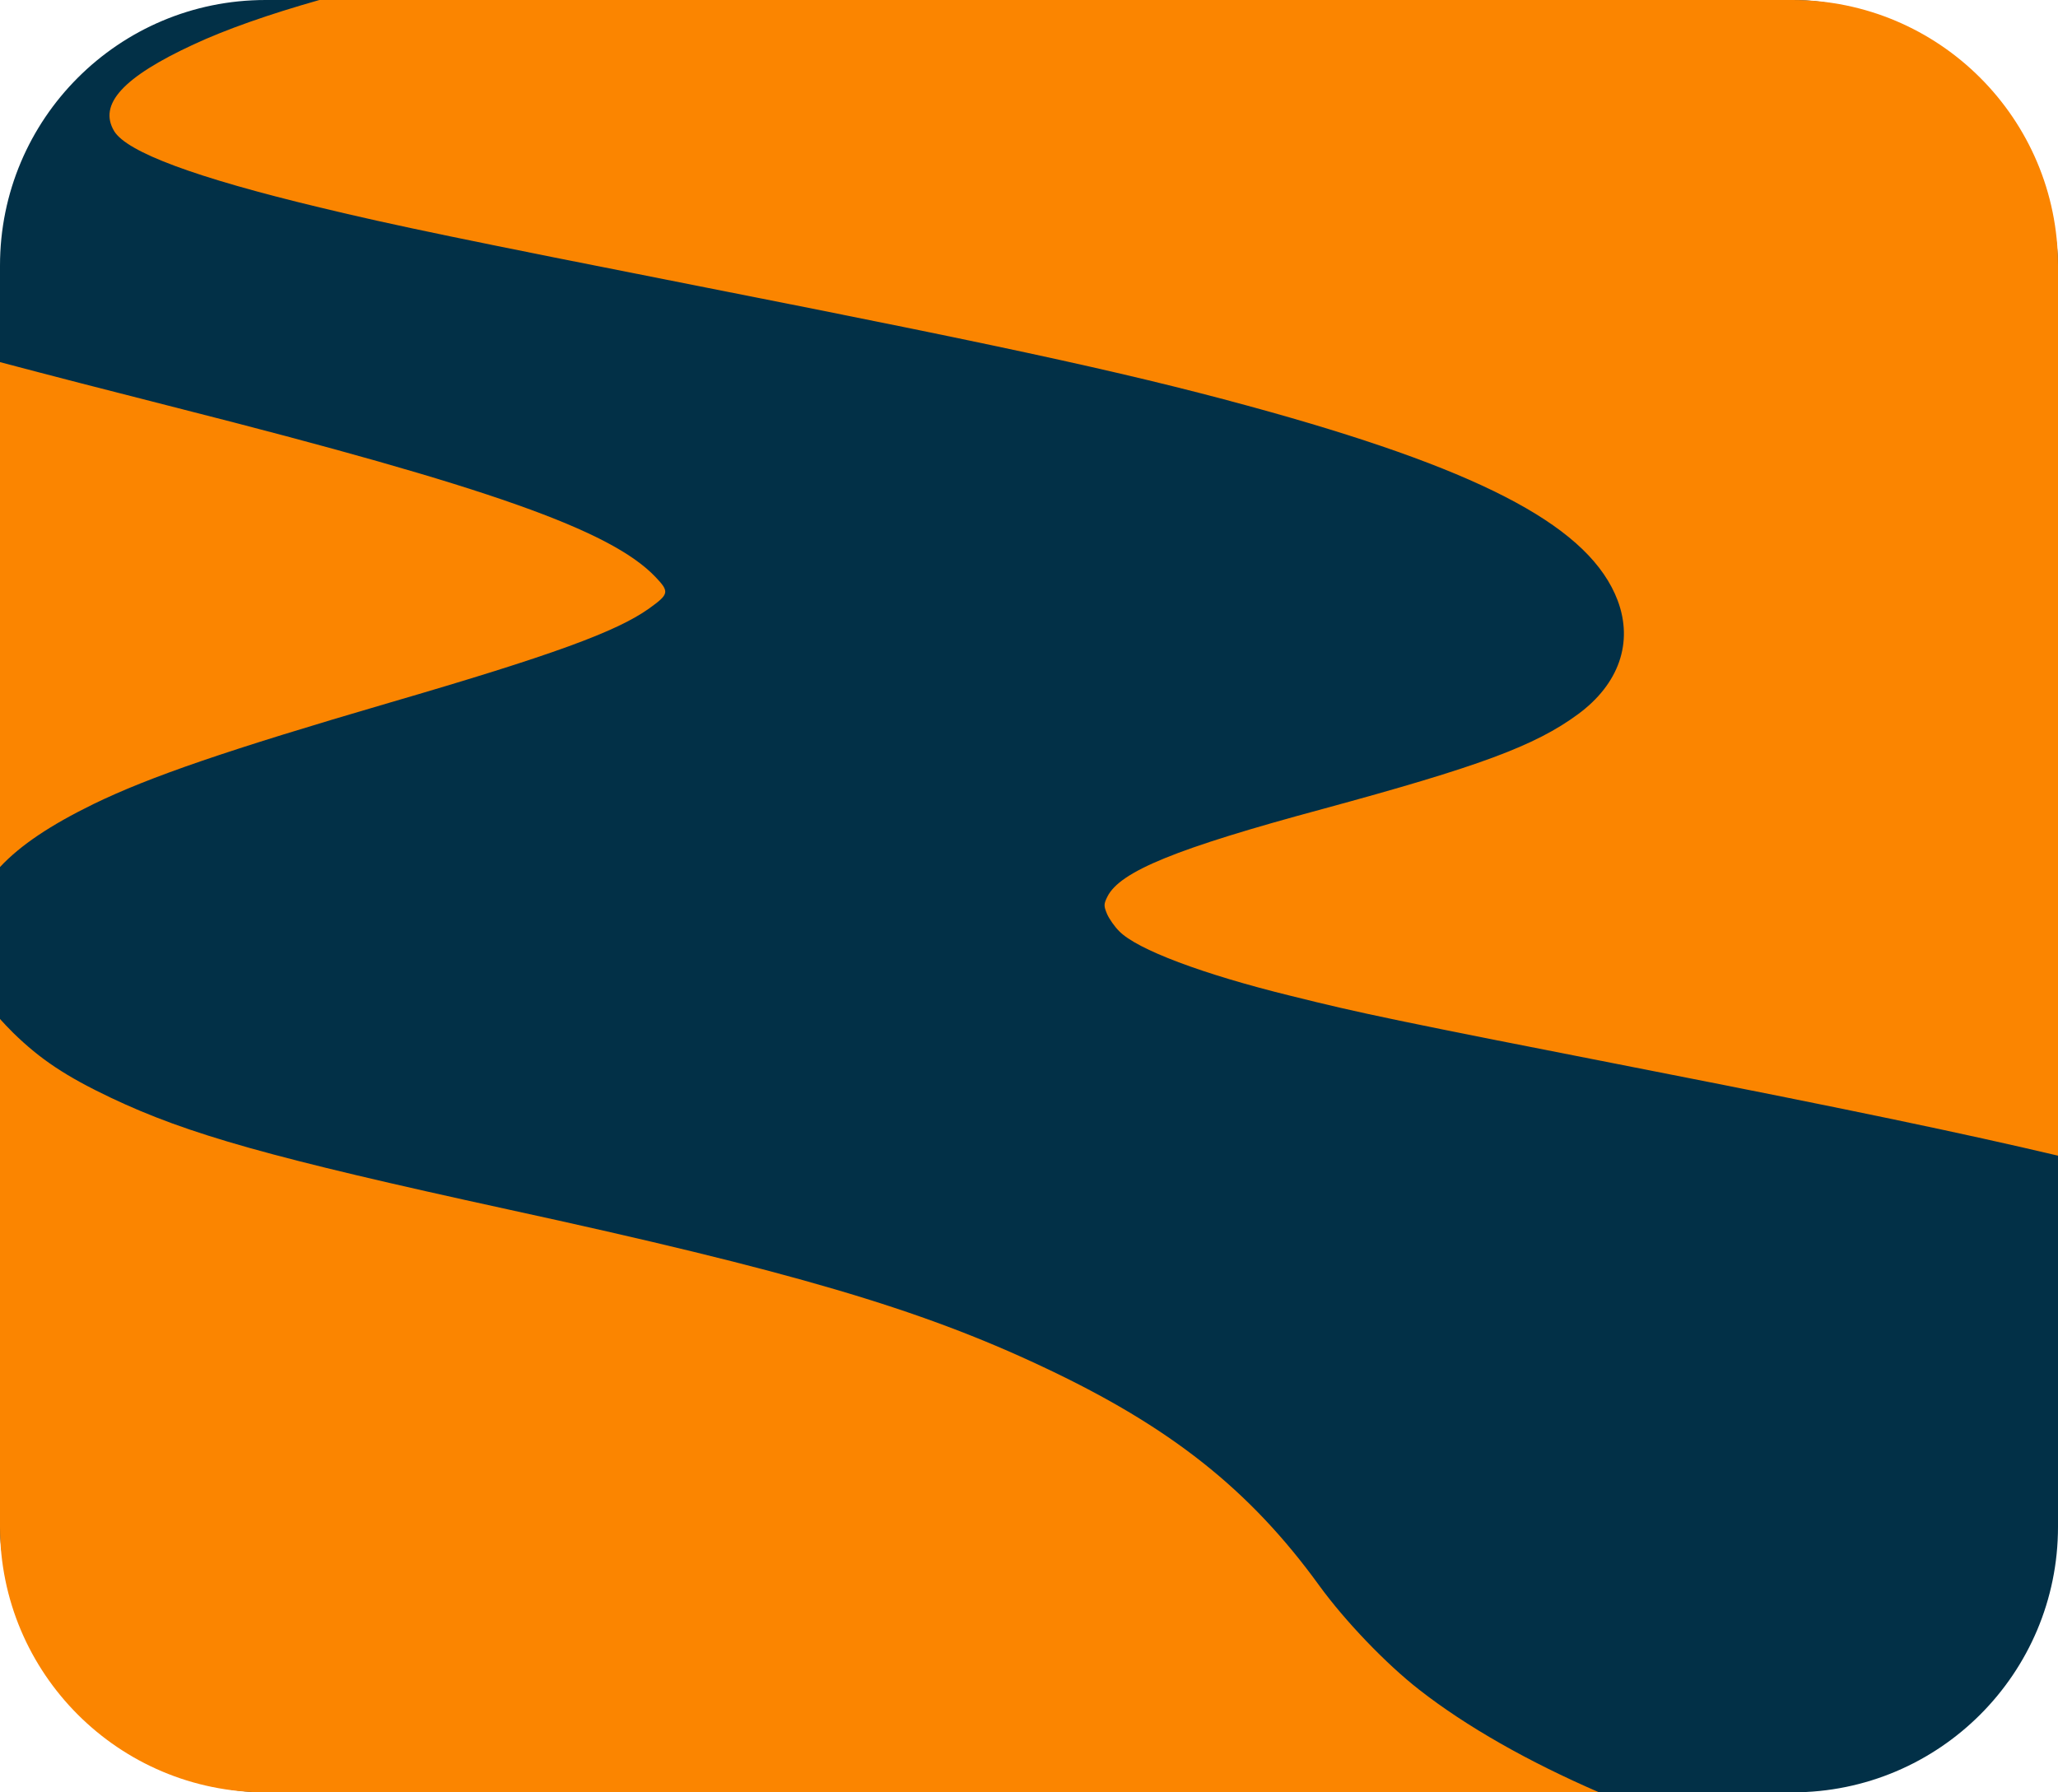 <svg width="31" height="27" viewBox="0 0 31 27" fill="none" xmlns="http://www.w3.org/2000/svg">
<rect width="31" height="27" rx="4" fill="#023047"/>
<path fill-rule="evenodd" clip-rule="evenodd" d="M0 5.455V13.061C0.312 12.728 0.761 12.429 1.411 12.111C2.251 11.703 3.415 11.302 5.872 10.584C8.321 9.87 9.294 9.514 9.782 9.163C10.079 8.949 10.087 8.915 9.872 8.69C9.2 7.987 7.368 7.338 2.689 6.15C1.639 5.883 0.754 5.655 0 5.455ZM0 15.35V23C0 25.209 1.791 27 4 27H24.088C23.024 26.54 22.087 26.008 21.379 25.455C20.875 25.062 20.262 24.42 19.875 23.889C18.825 22.438 17.622 21.487 15.7 20.586C13.852 19.715 11.915 19.146 7.649 18.218C4.079 17.439 2.833 17.088 1.673 16.538C0.989 16.213 0.607 15.957 0.2 15.56C0.121 15.481 0.056 15.413 0 15.35ZM31 17.409C29.578 17.073 27.861 16.715 24.914 16.137C20.938 15.358 20.508 15.266 19.446 15.002C18.11 14.674 17.129 14.303 16.86 14.029C16.79 13.96 16.707 13.841 16.676 13.769C16.625 13.647 16.625 13.62 16.68 13.509C16.868 13.127 17.723 12.78 19.918 12.188C22.281 11.546 23.121 11.237 23.77 10.759C24.387 10.305 24.605 9.679 24.367 9.045C23.957 7.964 22.414 7.128 19.153 6.211C17.227 5.672 15.446 5.279 10.637 4.332C6.997 3.614 5.927 3.393 4.817 3.125C2.942 2.675 1.915 2.293 1.72 1.976C1.478 1.571 1.853 1.162 2.915 0.67C3.405 0.442 4.046 0.217 4.811 0H27C29.209 0 31 1.791 31 4V17.409Z" fill="#FB8500"/>
</svg>
